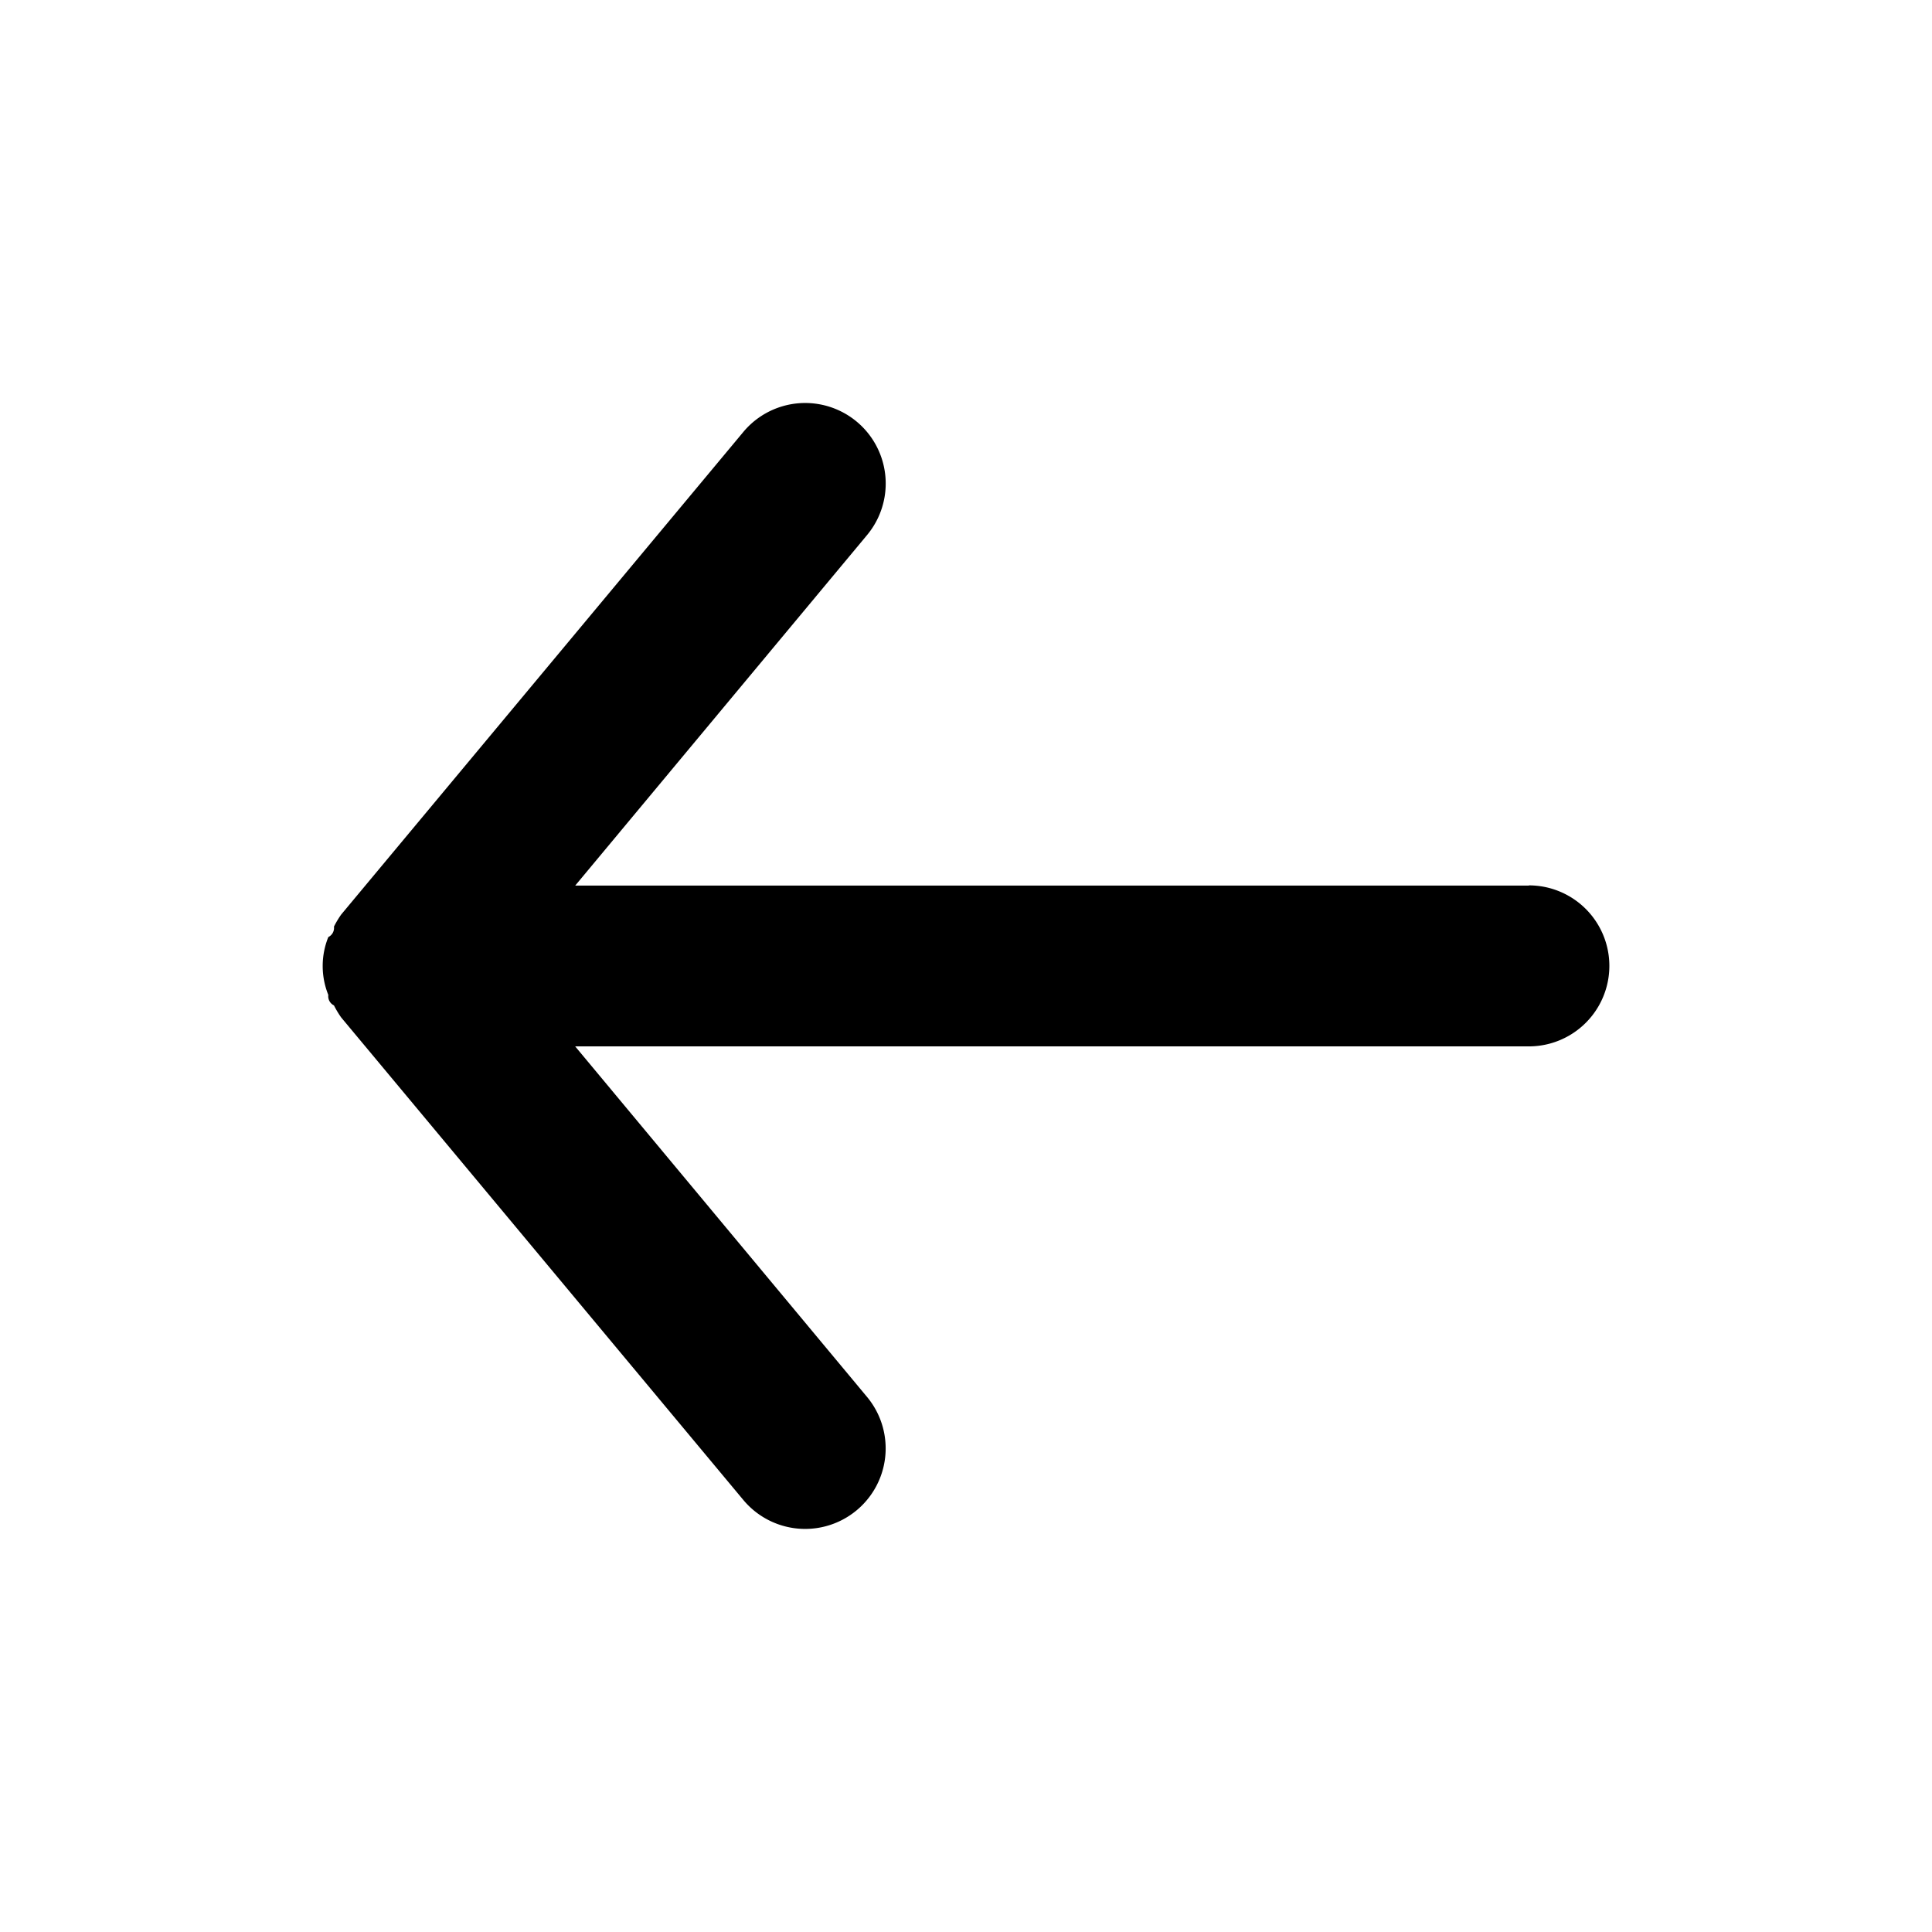 <svg xmlns="http://www.w3.org/2000/svg" width="48" height="48" viewBox="0 0 48 48"><defs><style>.a{opacity:0;}</style></defs><g transform="translate(0.027 0.027)"><rect class="a" width="48" height="48" transform="translate(47.973 -0.027) rotate(90)"/><path d="M33.966,16.988H10.273l7.252-8.71A2,2,0,1,0,14.448,5.72L4.459,17.707a2.377,2.377,0,0,0-.18.3.253.253,0,0,1-.14.26,1.919,1.919,0,0,0,0,1.438.253.253,0,0,0,.14.26,2.377,2.377,0,0,0,.18.3L14.448,32.25a2,2,0,1,0,3.076-2.557l-7.252-8.71H33.966a2,2,0,0,0,0-4Z" transform="translate(3.991 4.987)"/></g></svg>